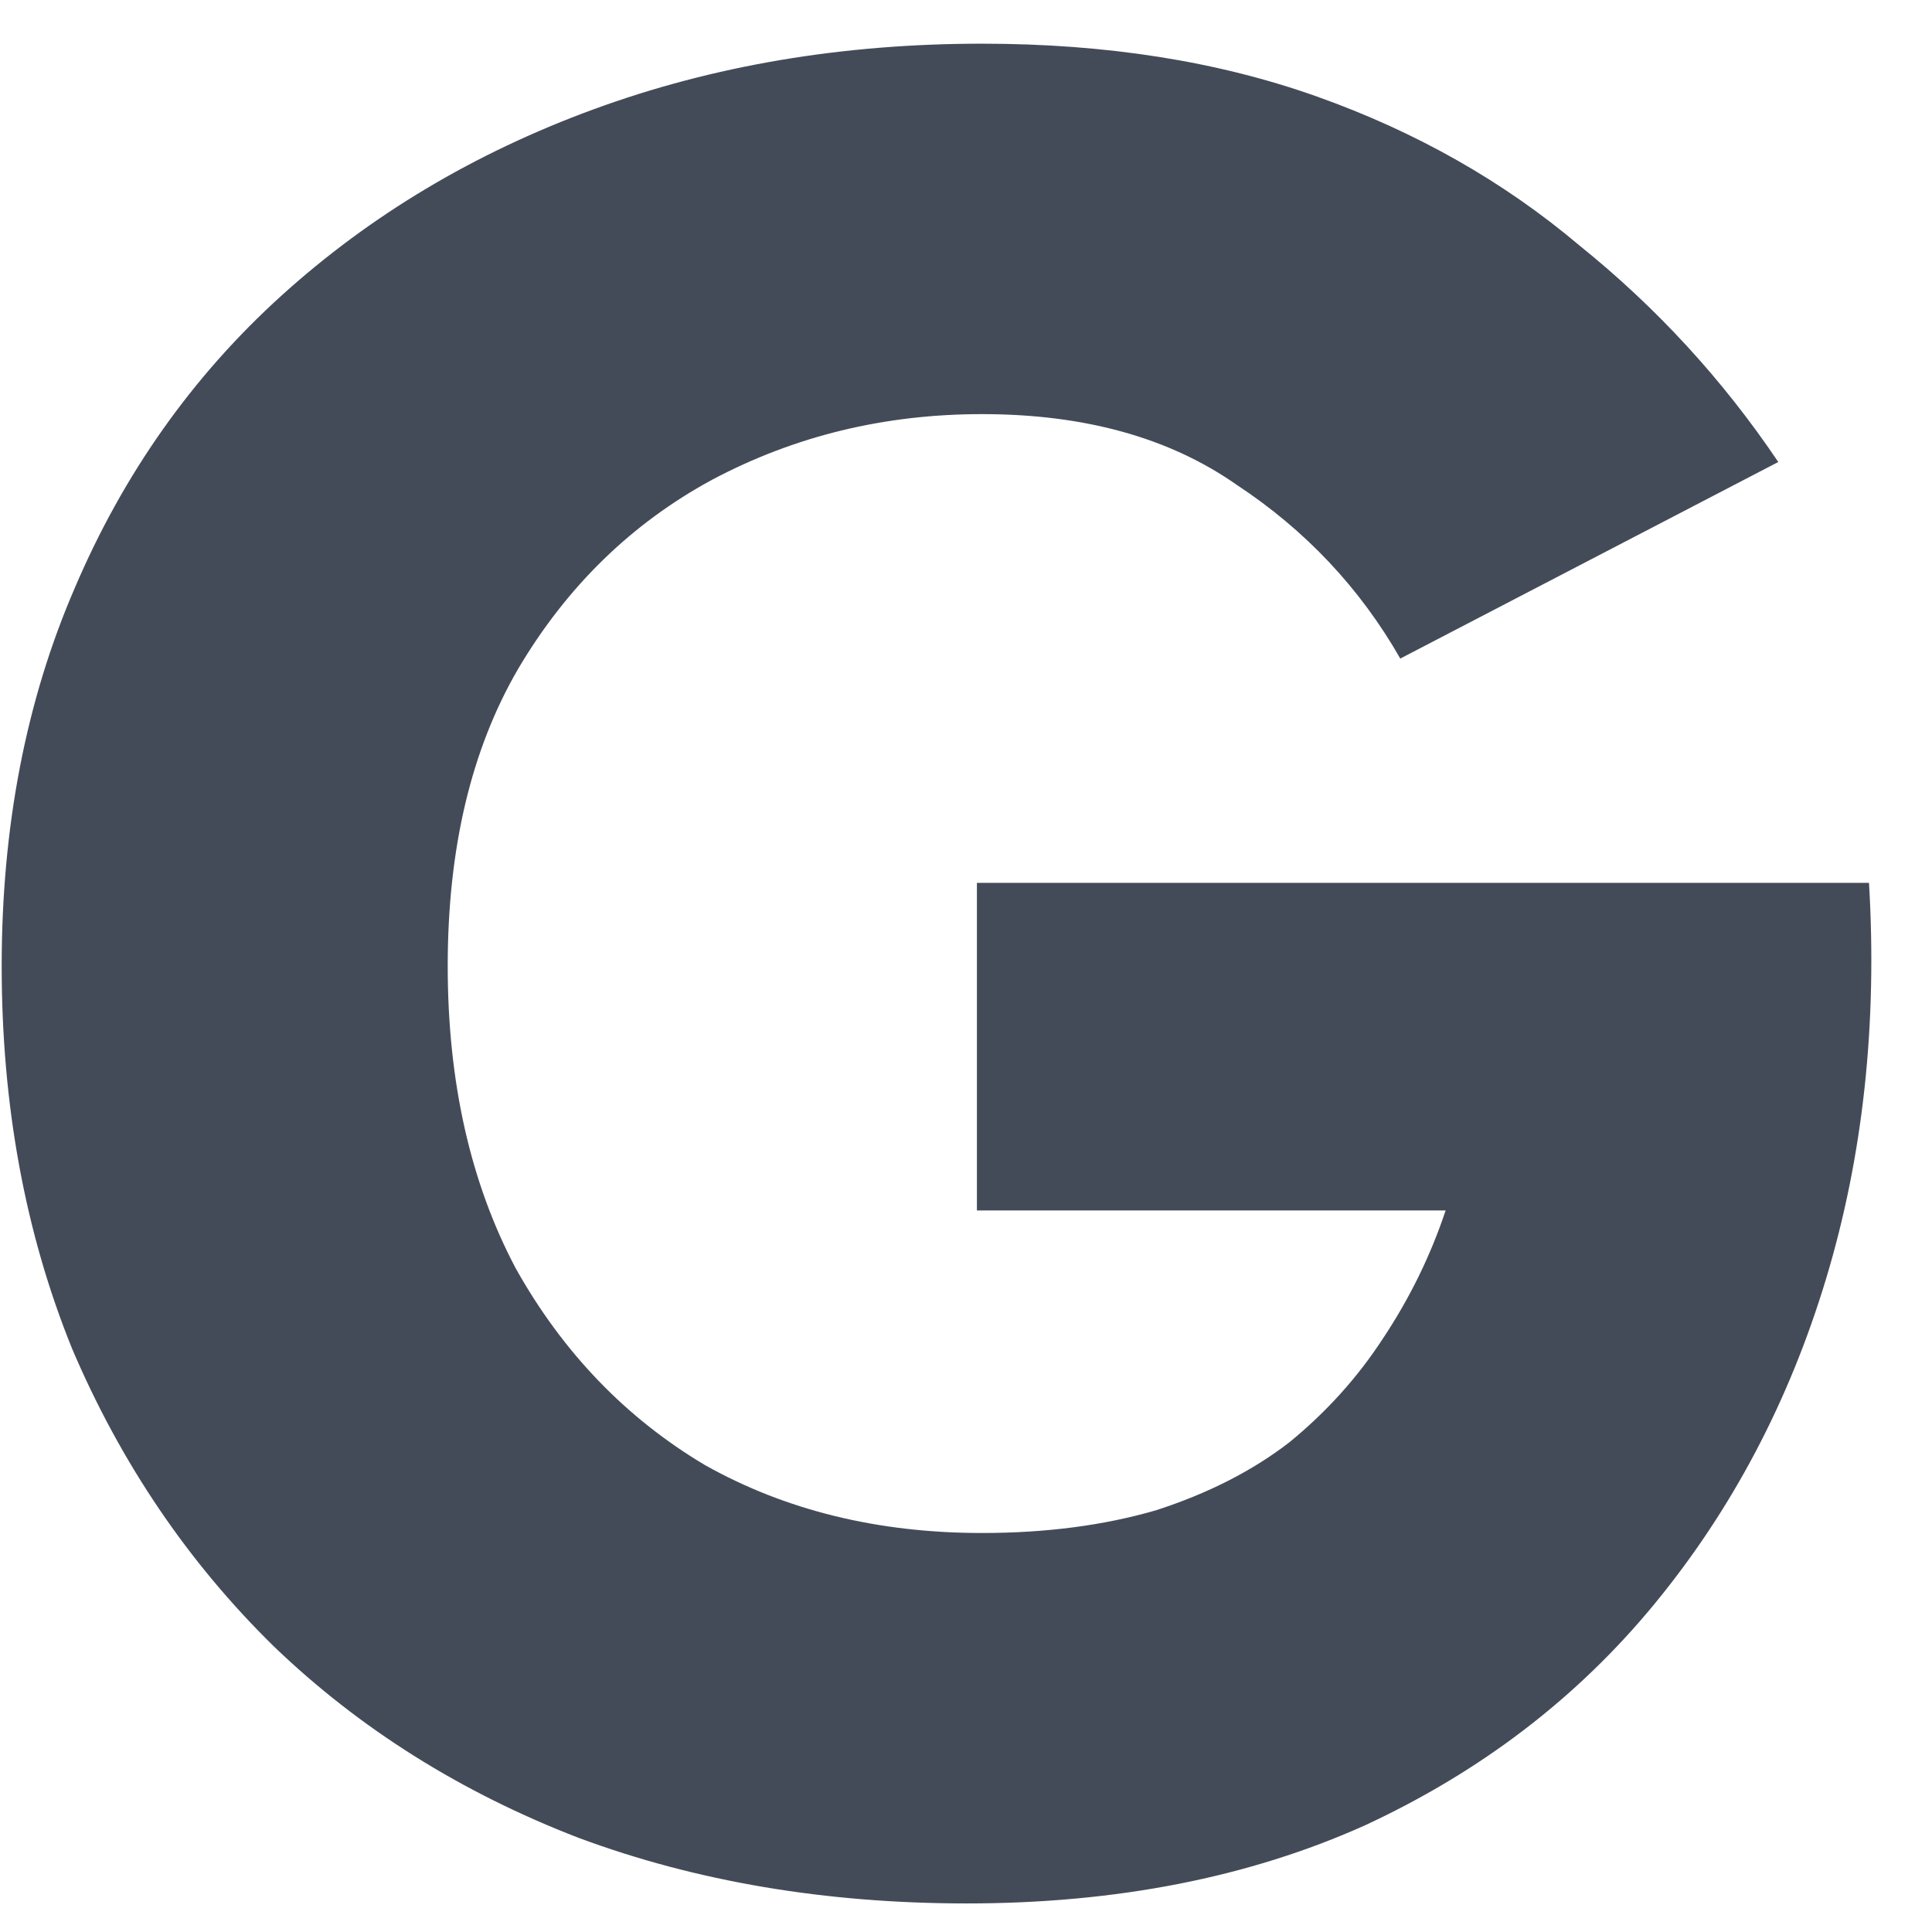 <svg width="23" height="23" viewBox="0 0 23 23" fill="none" xmlns="http://www.w3.org/2000/svg">
<path d="M11.63 14.41V10.51H22.25C22.35 12.19 22.18 13.76 21.74 15.22C21.3 16.68 20.62 17.97 19.7 19.09C18.78 20.21 17.63 21.09 16.25 21.73C14.87 22.35 13.29 22.66 11.51 22.66C9.83 22.66 8.29 22.4 6.89 21.88C5.49 21.34 4.28 20.58 3.26 19.6C2.24 18.6 1.44 17.42 0.86 16.06C0.3 14.68 0.02 13.16 0.02 11.5C0.02 9.84 0.31 8.34 0.89 7C1.47 5.64 2.29 4.48 3.35 3.52C4.41 2.56 5.65 1.82 7.07 1.3C8.49 0.78 10.03 0.52 11.69 0.52C13.17 0.52 14.5 0.73 15.68 1.15C16.86 1.57 17.9 2.16 18.8 2.92C19.72 3.66 20.51 4.52 21.17 5.5L16.67 7.84C16.19 7 15.54 6.31 14.72 5.77C13.92 5.21 12.91 4.93 11.69 4.93C10.53 4.93 9.46 5.19 8.48 5.71C7.52 6.23 6.75 6.98 6.17 7.96C5.61 8.92 5.33 10.1 5.33 11.5C5.33 12.88 5.6 14.08 6.14 15.1C6.7 16.1 7.45 16.88 8.39 17.44C9.35 17.98 10.45 18.25 11.69 18.25C12.45 18.25 13.14 18.16 13.76 17.98C14.38 17.78 14.91 17.51 15.35 17.17C15.79 16.81 16.16 16.4 16.46 15.94C16.78 15.46 17.03 14.95 17.21 14.41H11.63Z" fill="#444B58"/>
</svg>
